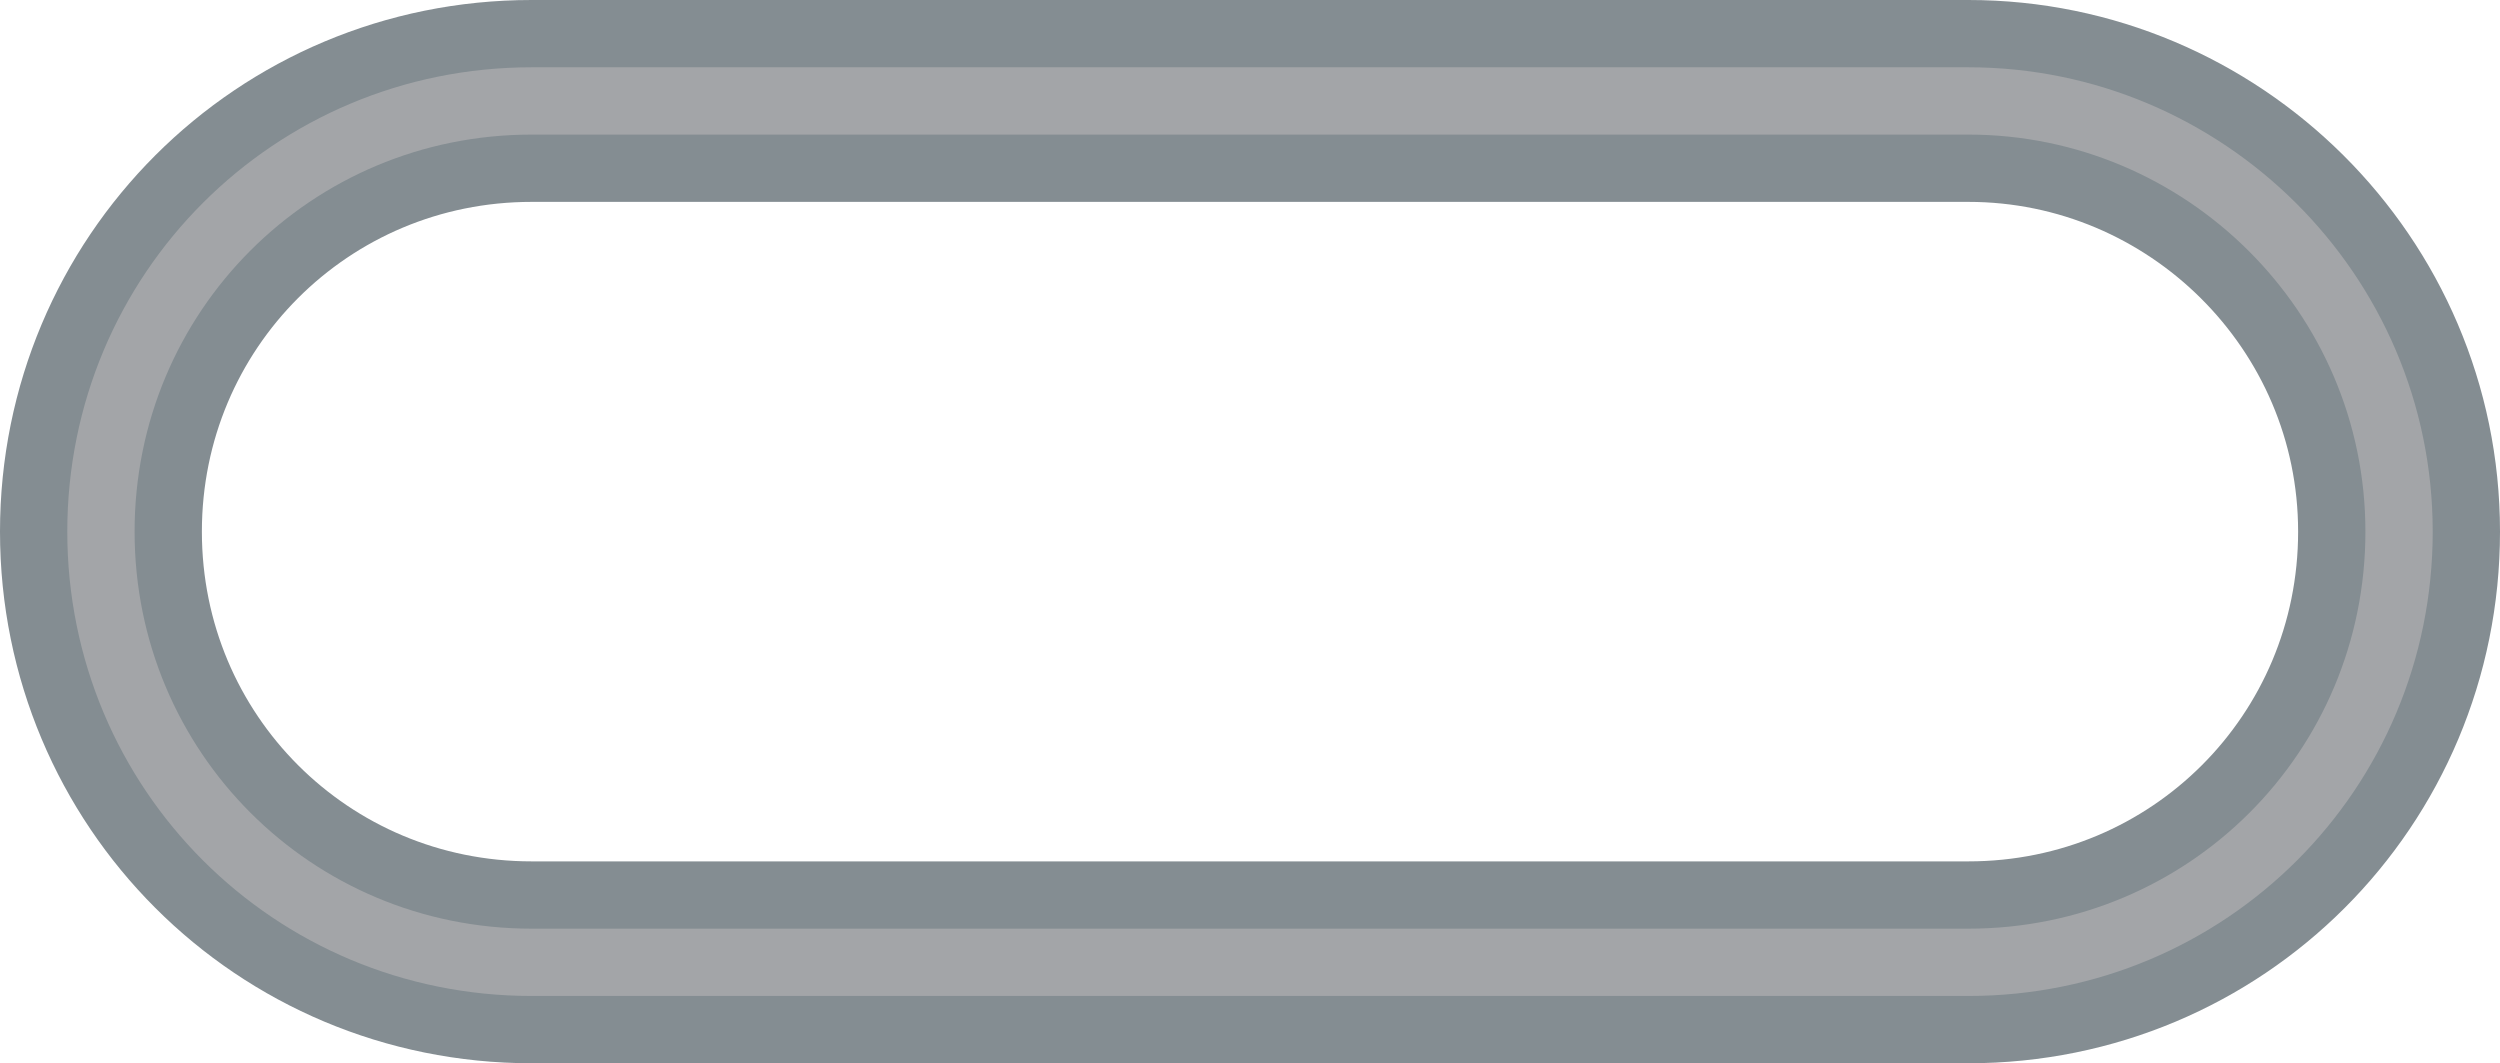 <?xml version="1.0" encoding="utf-8"?>
<!-- Generator: Adobe Illustrator 23.1.1, SVG Export Plug-In . SVG Version: 6.00 Build 0)  -->
<svg version="1.1" id="Layer_1" xmlns="http://www.w3.org/2000/svg" xmlns:xlink="http://www.w3.org/1999/xlink" x="0px" y="0px"
	 viewBox="0 0 74.3 31.6" style="enable-background:new 0 0 74.3 31.6;" xml:space="preserve">
<style type="text/css">
	.st0{fill:none;stroke:#848D92;stroke-width:6;stroke-miterlimit:10;}
	.st1{fill:none;stroke:#A3A5A8;stroke-width:2;stroke-miterlimit:10;}
</style>
<g>
	<path class="st0" d="M58.5,3H15.8C8.7,3,3,8.7,3,15.8s5.7,12.8,12.8,12.8h42.7c7.1,0,12.8-5.7,12.8-12.8S65.5,3,58.5,3z"/>
	<path class="st1" d="M58.5,3H15.8C8.7,3,3,8.7,3,15.8s5.7,12.8,12.8,12.8h42.7c7.1,0,12.8-5.7,12.8-12.8S65.5,3,58.5,3z"/>
</g>
</svg>
